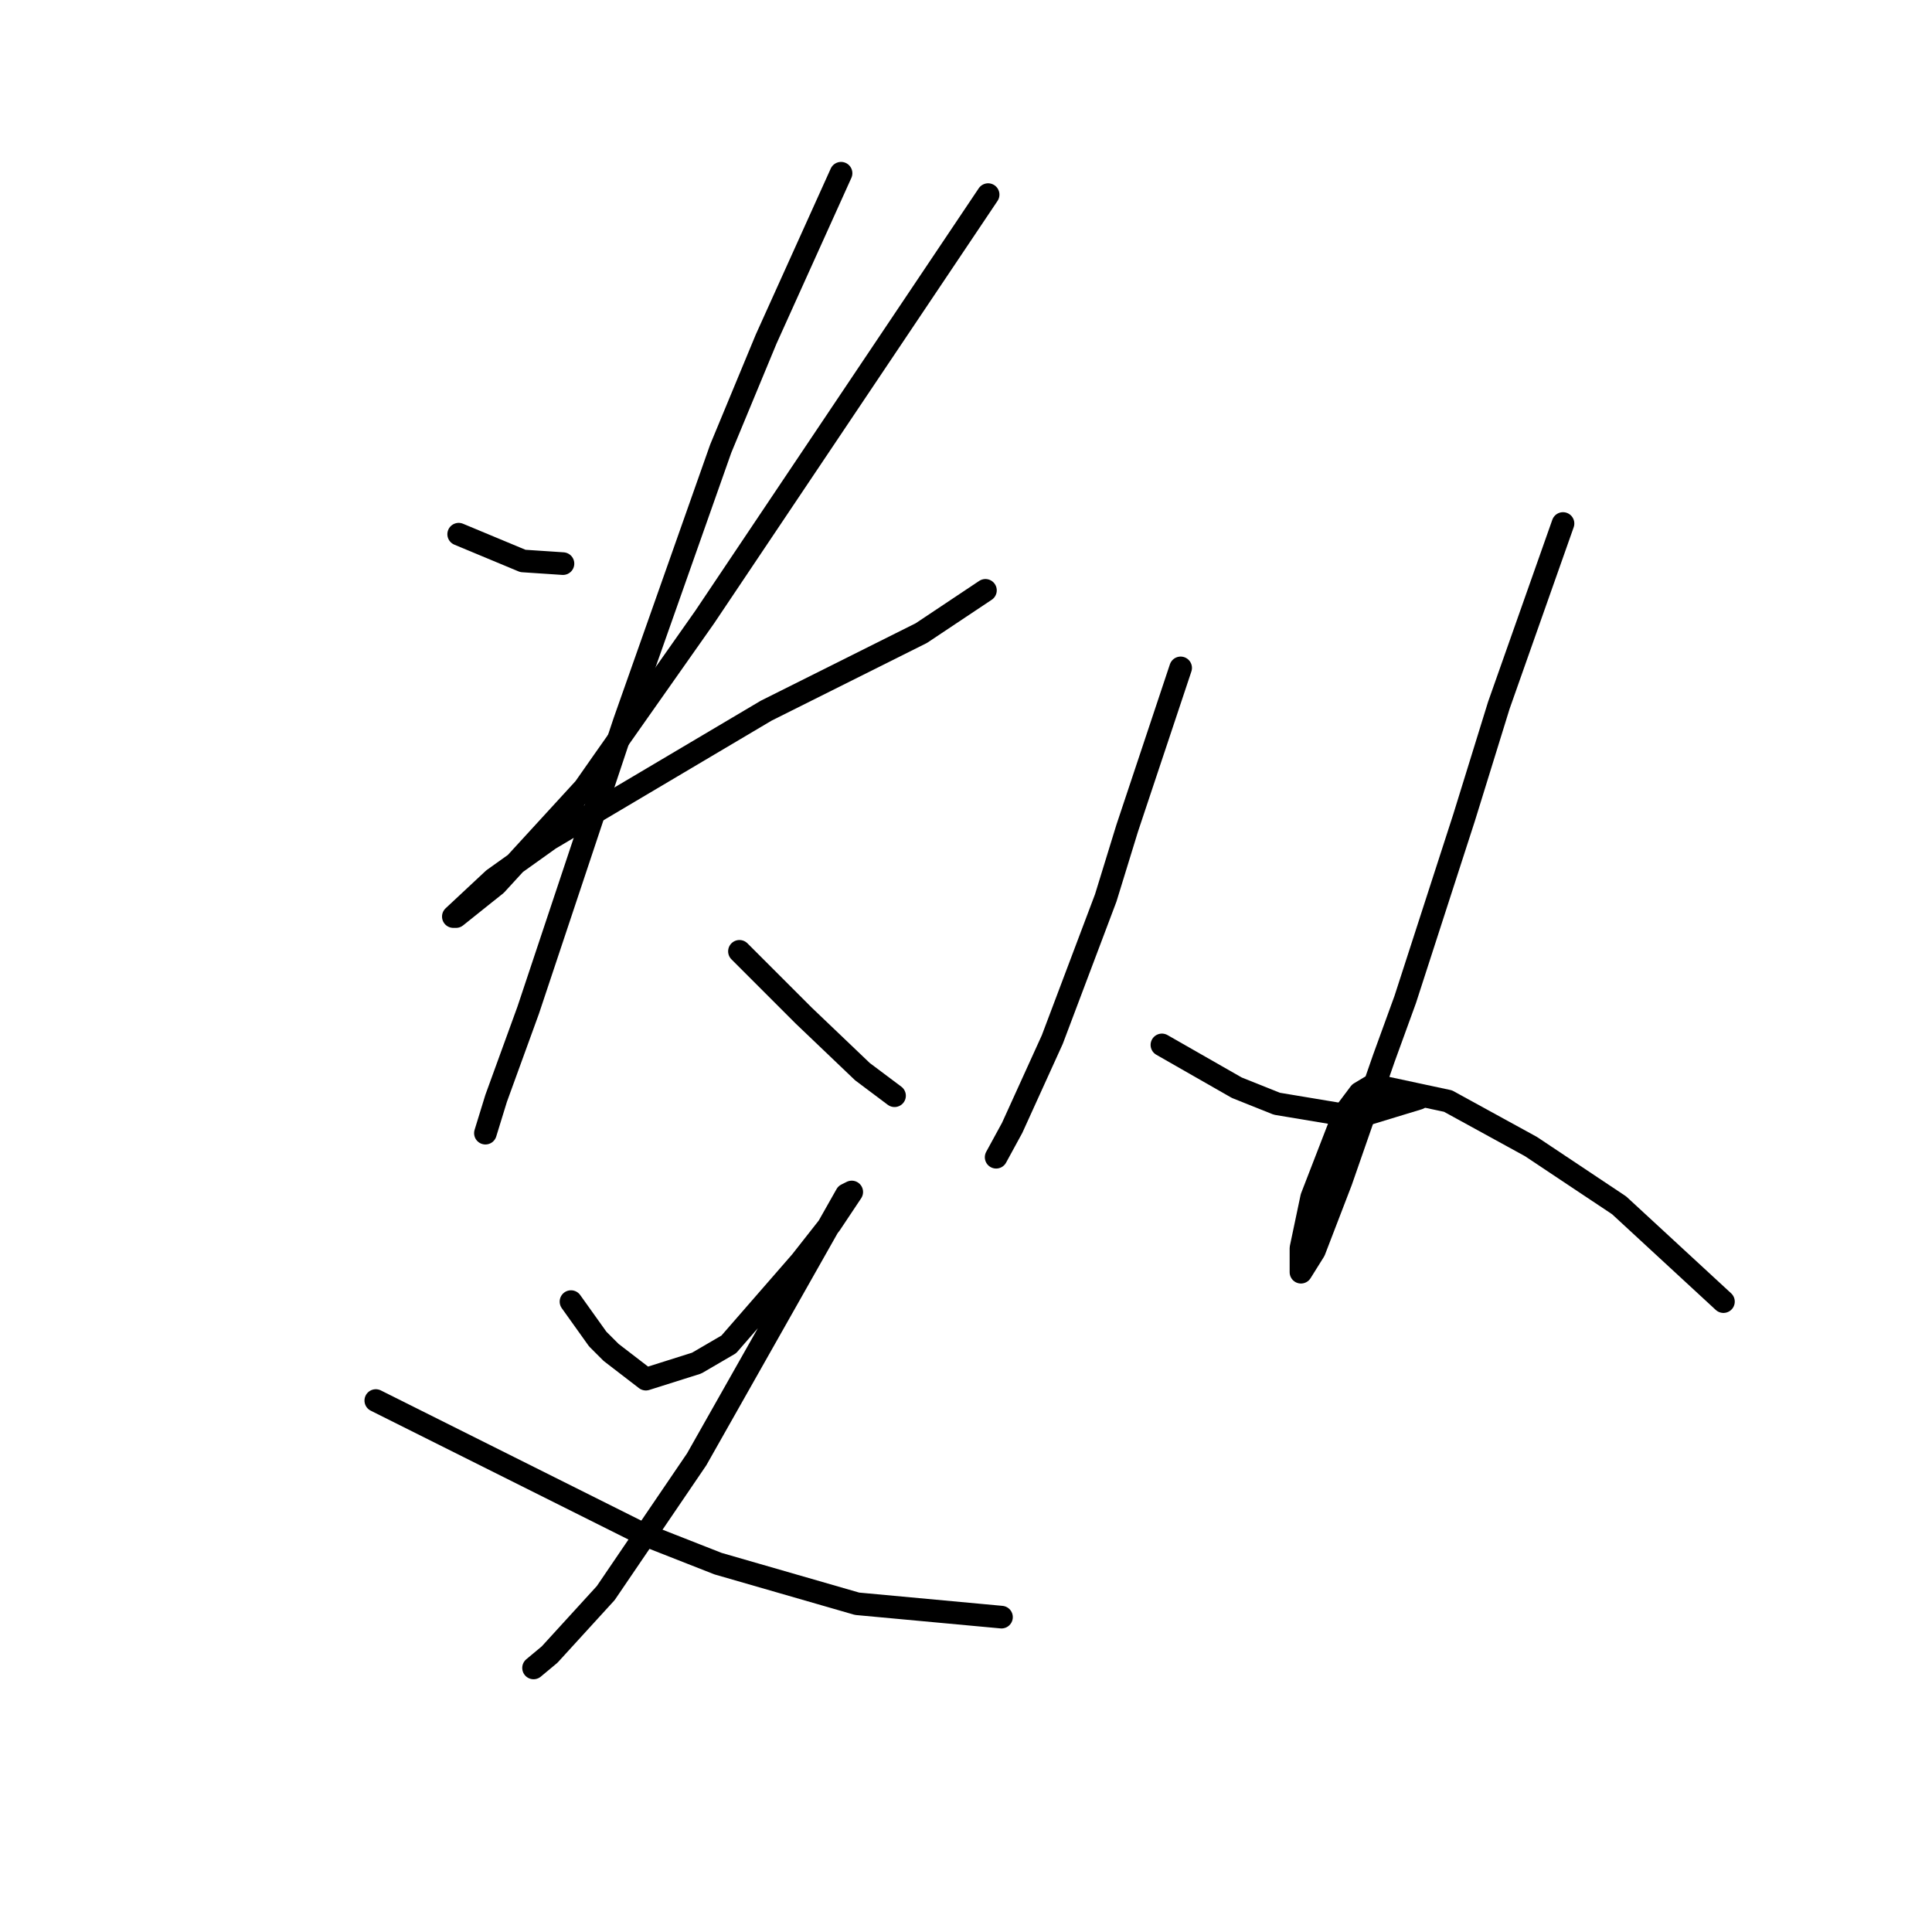 <?xml version="1.0" standalone="no"?>
    <svg width="256" height="256" xmlns="http://www.w3.org/2000/svg" version="1.1">
    <polyline stroke="black" stroke-width="3" stroke-linecap="round" fill="transparent" stroke-linejoin="round" points="60.778 70.785 65.03 72.556 69.282 74.328 74.596 74.682 74.596 74.682 " />
        <polyline stroke="black" stroke-width="3" stroke-linecap="round" fill="transparent" stroke-linejoin="round" points="130.931 25.788 112.152 53.778 93.374 81.768 79.911 100.901 77.431 104.444 65.739 117.199 60.424 121.45 60.07 121.45 65.384 116.49 72.825 111.176 101.523 94.169 122.073 83.894 130.576 78.225 130.576 78.225 " />
        <polyline stroke="black" stroke-width="3" stroke-linecap="round" fill="transparent" stroke-linejoin="round" points="111.444 22.954 106.484 33.937 101.523 44.921 95.5 59.447 82.745 95.586 77.431 111.53 69.99 133.851 65.739 145.543 64.321 150.149 64.321 150.149 " />
        <polyline stroke="black" stroke-width="3" stroke-linecap="round" fill="transparent" stroke-linejoin="round" points="97.98 126.056 102.232 130.308 106.484 134.56 114.278 142 118.53 145.189 118.53 145.189 " />
        <polyline stroke="black" stroke-width="3" stroke-linecap="round" fill="transparent" stroke-linejoin="round" points="75.659 172.47 77.431 174.951 79.202 177.431 80.974 179.202 85.58 182.745 92.311 180.619 96.563 178.139 106.129 167.156 110.027 162.196 112.861 157.944 112.152 158.298 92.311 193.374 80.265 211.09 72.825 219.239 70.699 221.01 70.699 221.01 " />
        <polyline stroke="black" stroke-width="3" stroke-linecap="round" fill="transparent" stroke-linejoin="round" points="49.795 185.58 67.51 194.437 85.225 203.295 95.146 207.192 113.57 212.507 132.702 214.278 132.702 214.278 " />
        <polyline stroke="black" stroke-width="3" stroke-linecap="round" fill="transparent" stroke-linejoin="round" points="156.441 88.5 152.898 99.129 149.354 109.758 146.52 118.97 139.434 137.749 134.119 149.441 131.994 153.338 131.994 153.338 " />
        <polyline stroke="black" stroke-width="3" stroke-linecap="round" fill="transparent" stroke-linejoin="round" points="153.96 138.457 158.921 141.292 163.881 144.126 169.196 146.252 179.825 148.023 187.974 145.543 187.974 145.543 " />
        <polyline stroke="black" stroke-width="3" stroke-linecap="round" fill="transparent" stroke-linejoin="round" points="207.106 69.368 202.854 81.414 198.603 93.46 193.997 108.341 186.202 132.434 183.368 140.229 177.699 156.527 174.156 165.739 172.384 168.573 172.384 165.384 173.802 158.652 178.053 147.669 180.179 144.835 181.951 143.772 191.871 145.898 202.854 151.921 214.547 159.715 228.365 172.47 228.365 172.47 " />
        </svg>